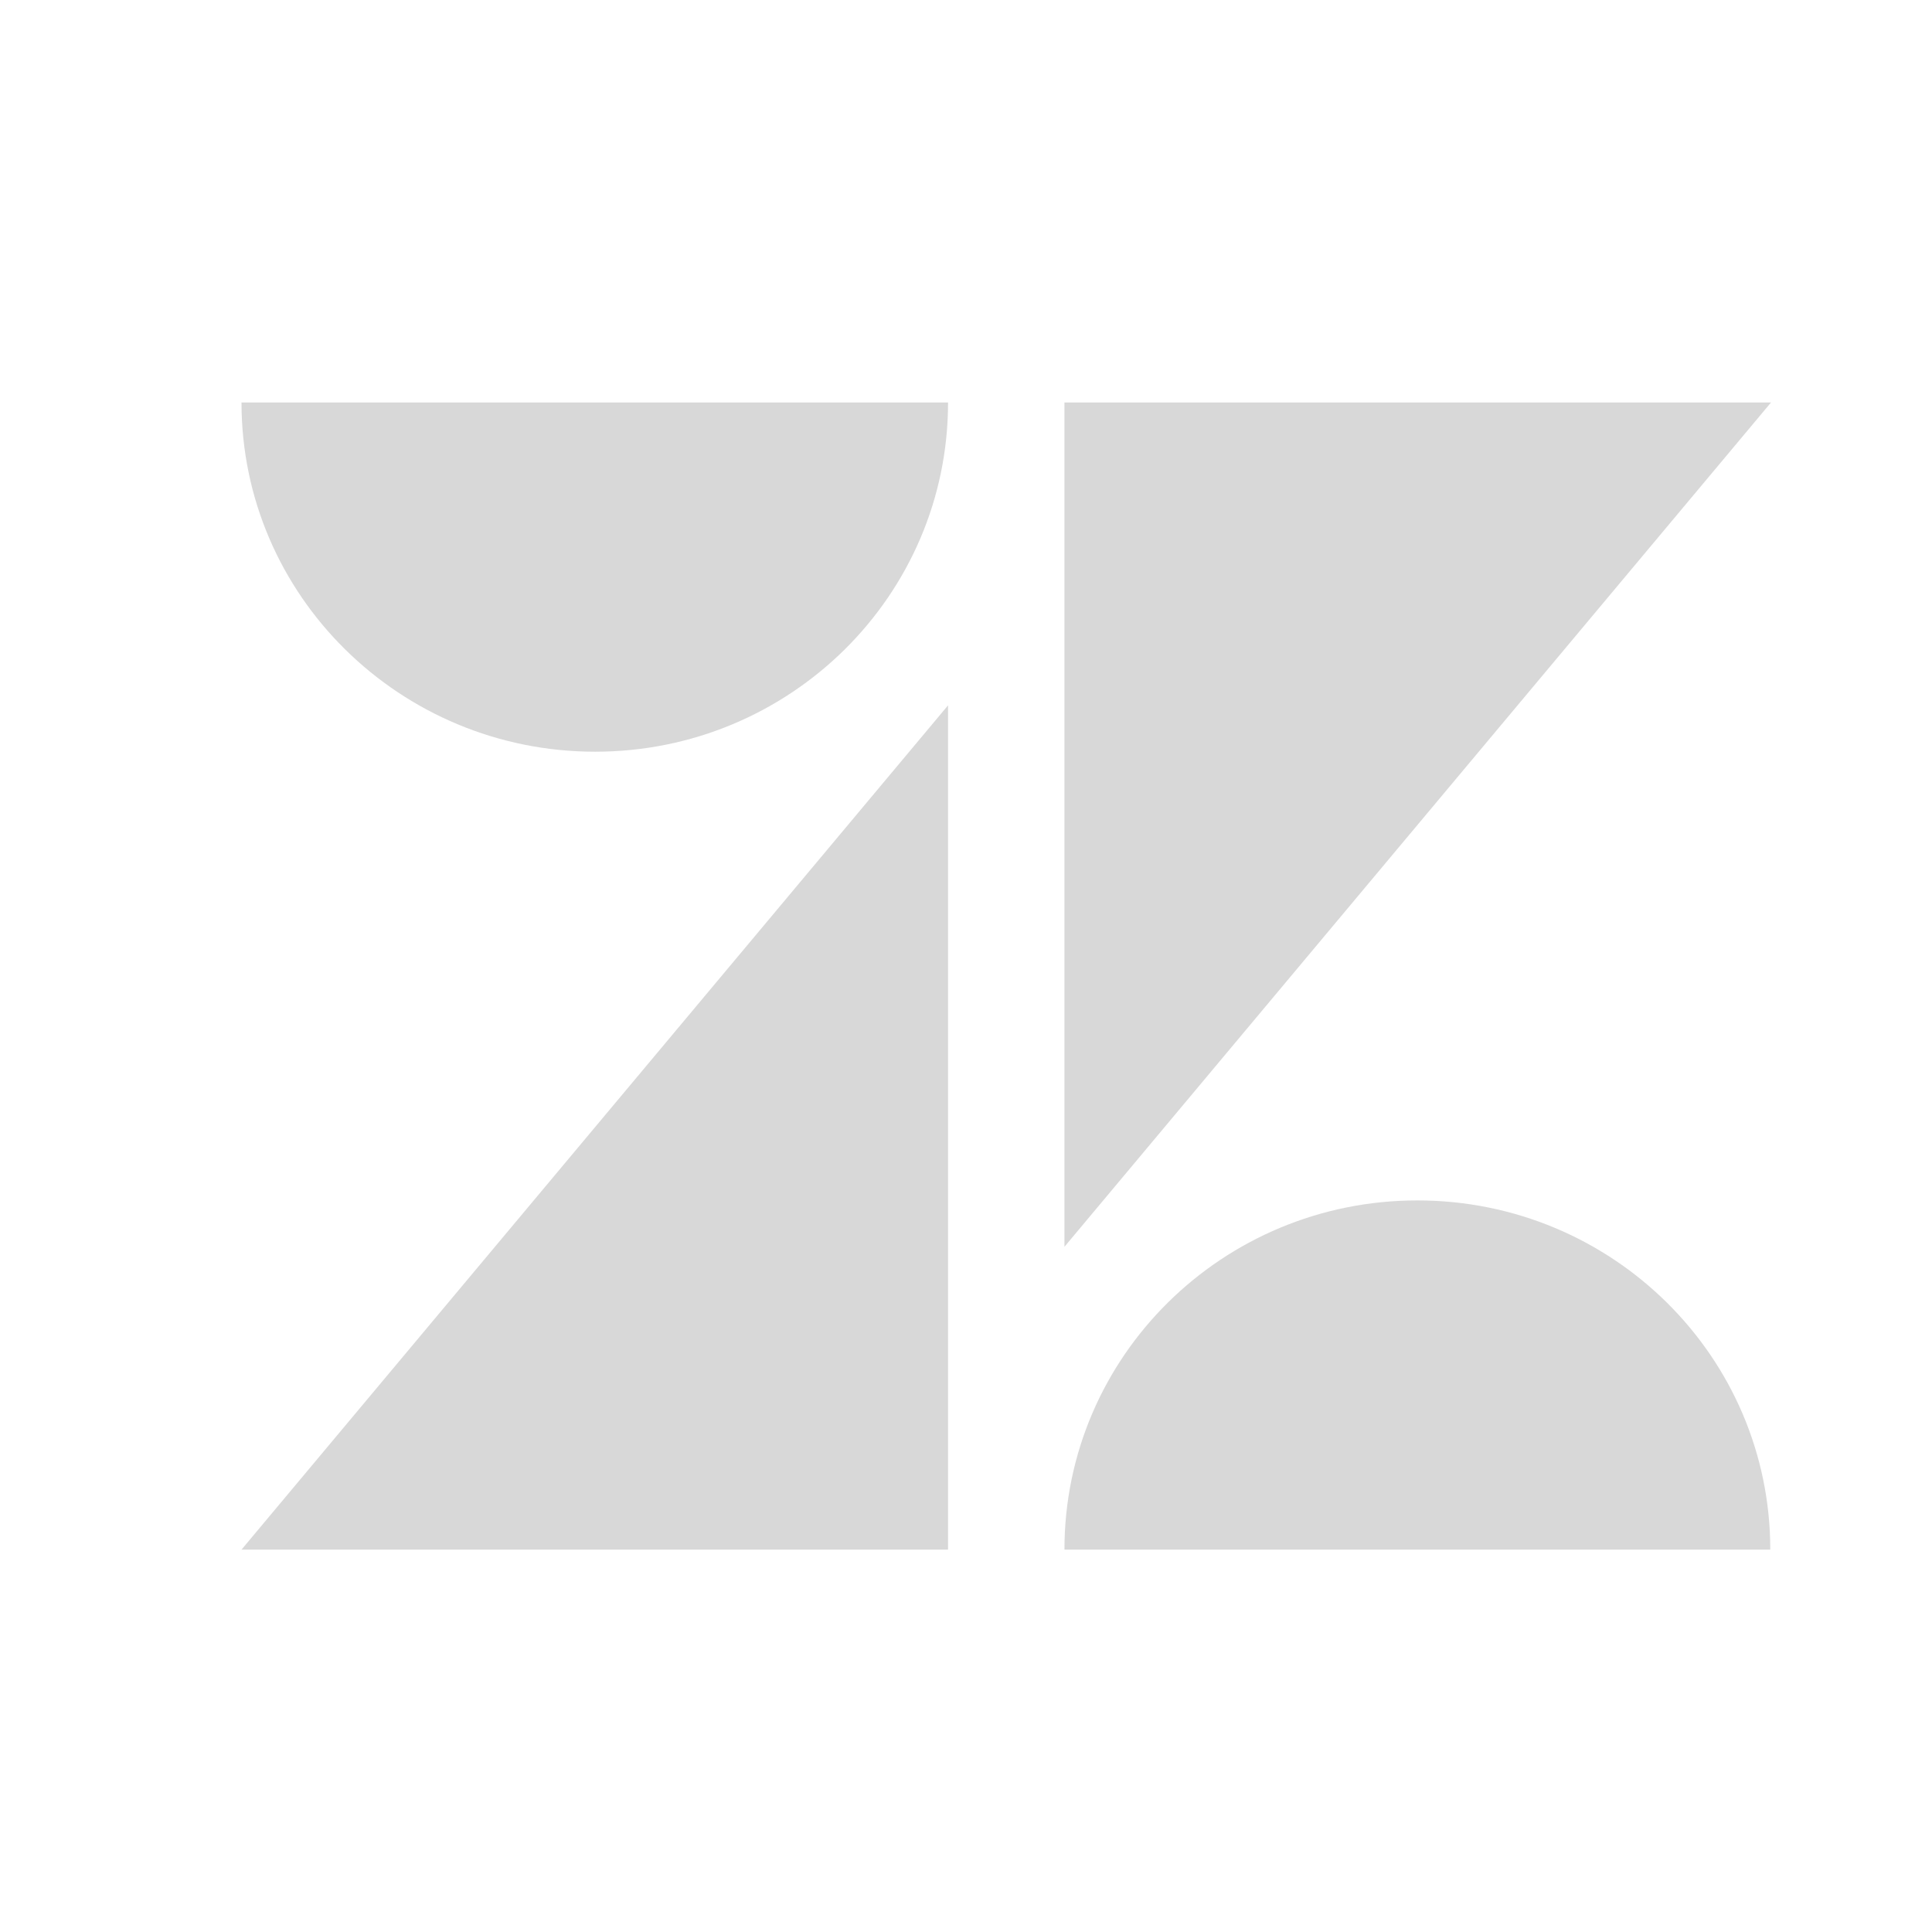 <svg width="24" height="24" viewBox="0 0 24 24" fill="none" xmlns="http://www.w3.org/2000/svg">
<path d="M11.777 8.762V19.25H3L11.777 8.762ZM11.777 5C11.777 7.397 9.815 9.338 7.393 9.338C4.971 9.338 3 7.397 3 5H11.777ZM13.223 19.25C13.223 16.853 15.185 14.912 17.607 14.912C20.029 14.912 21.991 16.853 21.991 19.25H13.223ZM13.223 15.488V5H22L13.223 15.488Z" fill="#D8D8D8"/>
</svg>
